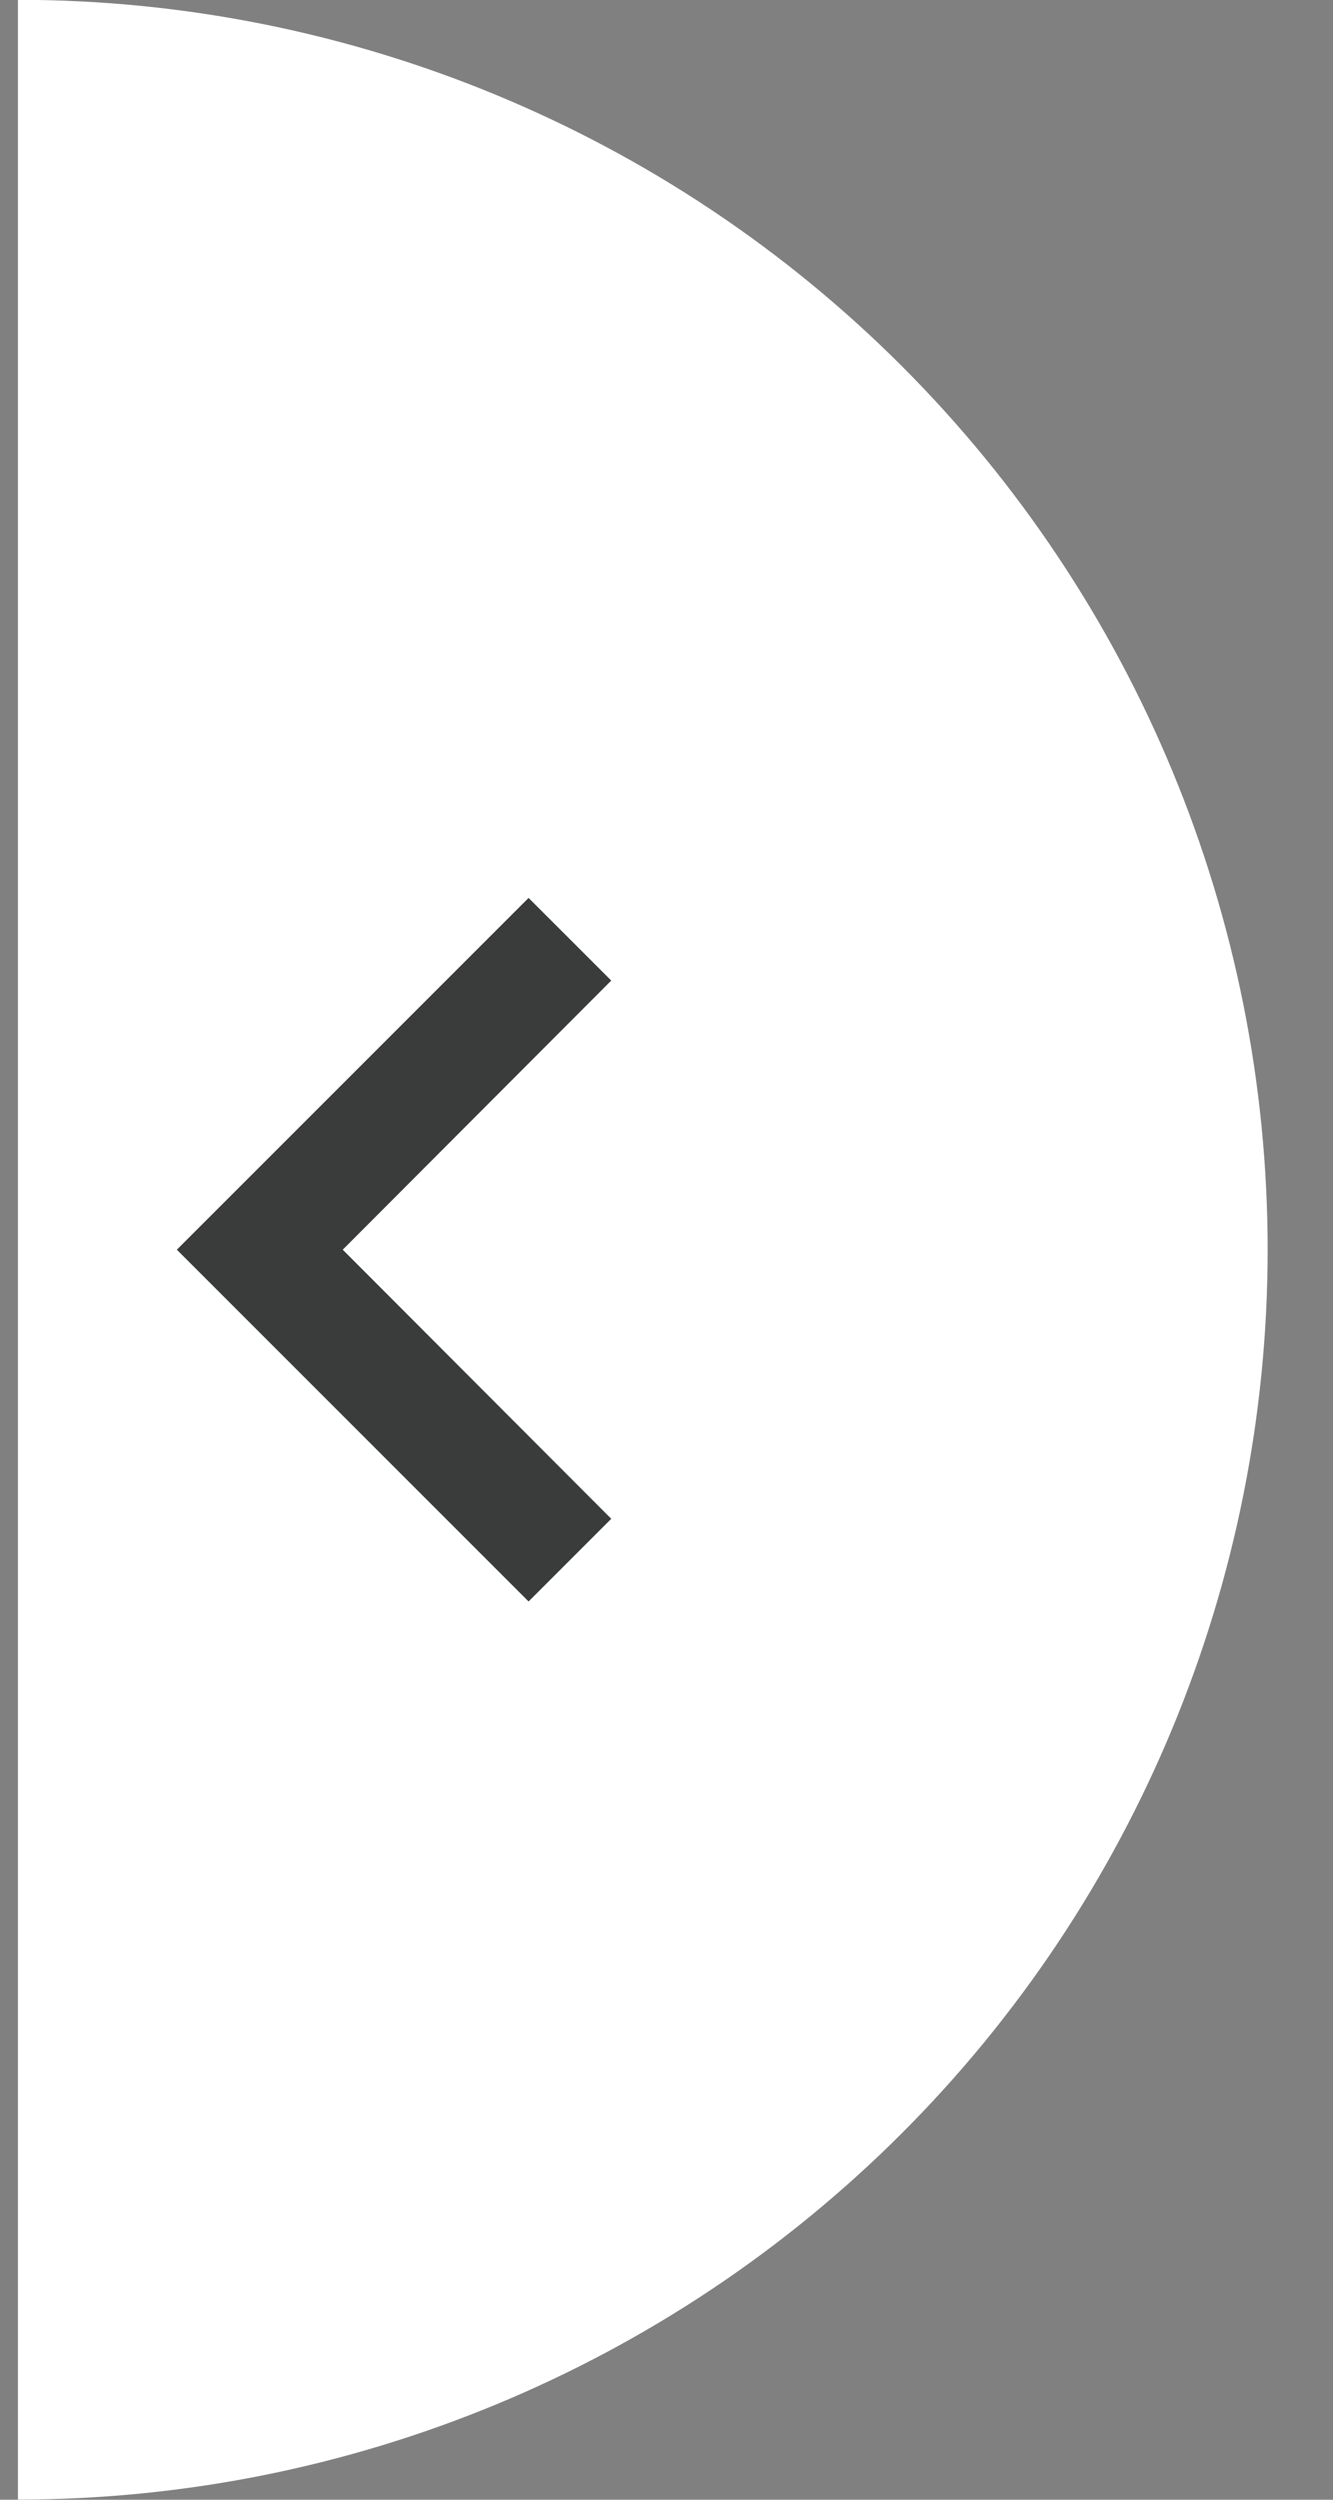 <svg width="32" height="60" viewBox="0 0 32 60" fill="none" xmlns="http://www.w3.org/2000/svg">
<rect x="0" y="0" width="32" height="60" fill="#808080" stroke="none"/>
<g clip-path="url(#clip0)">
<path d="M0.431 59.996C8.387 59.996 16.018 56.835 21.644 51.209C27.27 45.583 30.431 37.952 30.431 29.996C30.431 22.039 27.27 14.409 21.644 8.782C16.018 3.156 8.387 -0.004 0.431 -0.004L0.431 29.996L0.431 59.996Z" fill="white"/>
<path d="M14.674 36.455L8.228 29.996L14.674 23.536L12.689 21.552L4.245 29.996L12.689 38.44L14.674 36.455Z" fill="#3A3C3C"/>
</g>
<defs>
<clipPath id="clip0">
<rect width="32" height="60" fill="white"/>
</clipPath>
</defs>
</svg>
